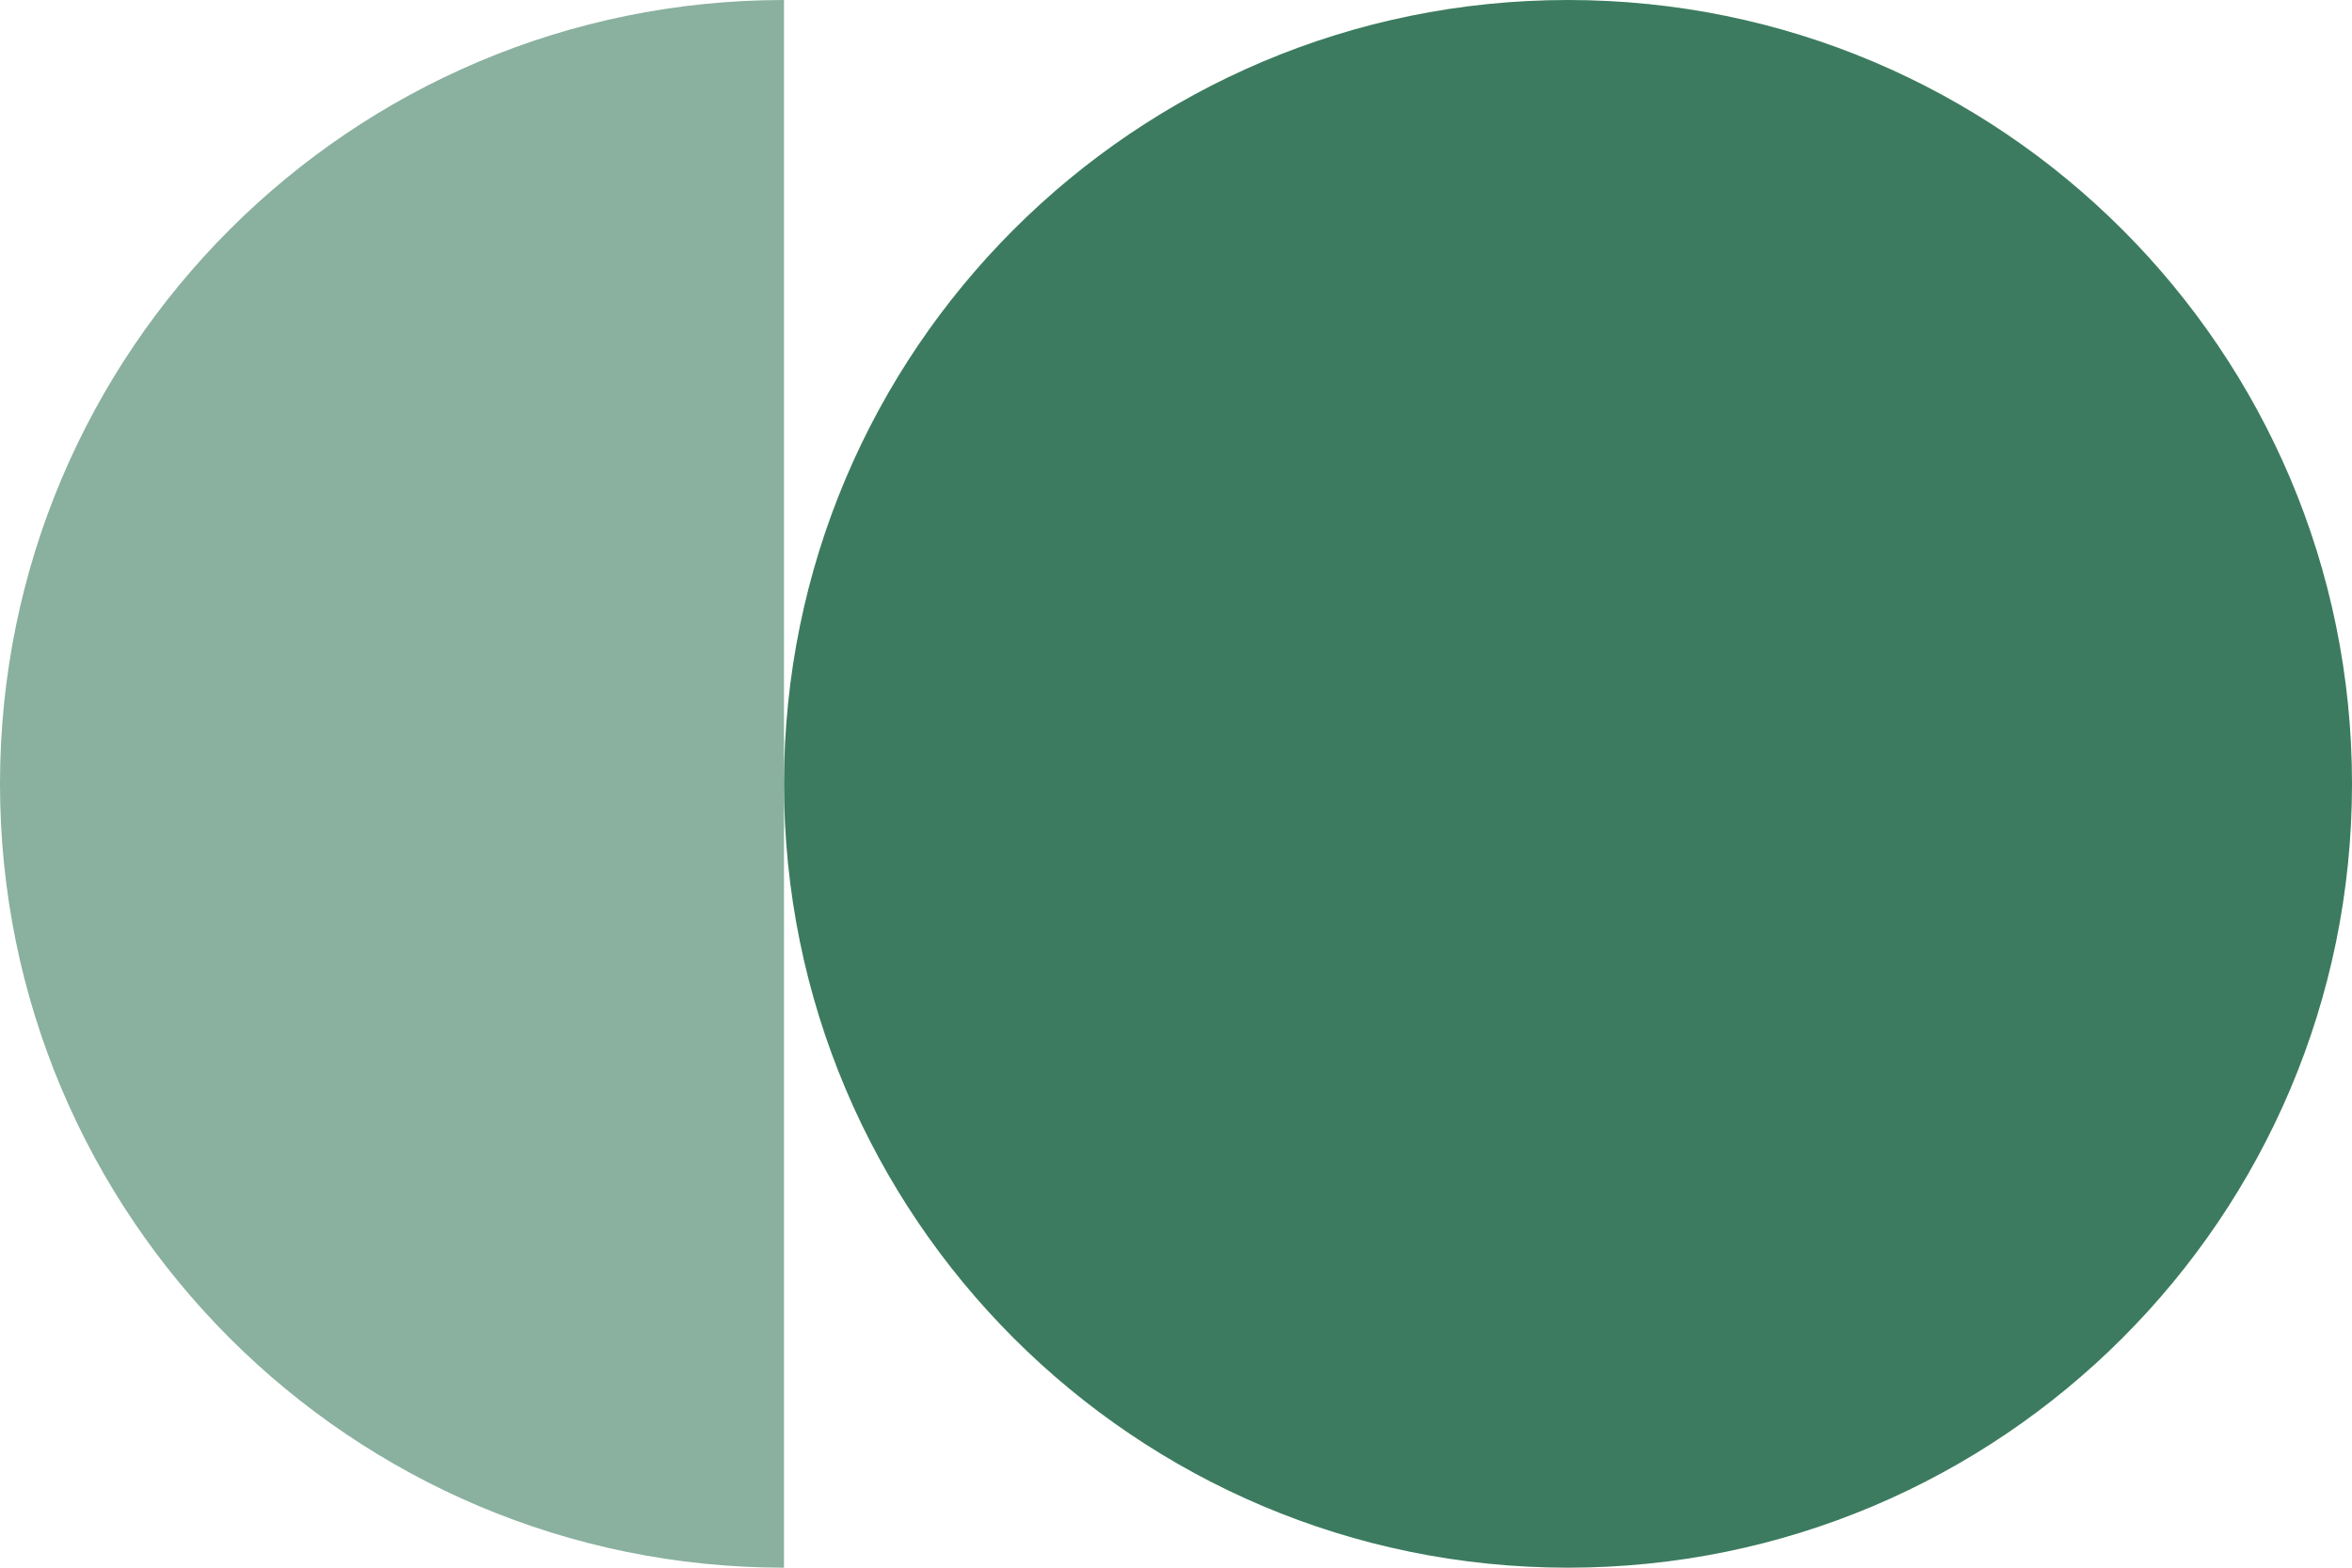 <svg width="45" height="30" viewBox="0 0 45 30" fill="none" xmlns="http://www.w3.org/2000/svg">
<g clip-path="url(#clip0_10731_38920)">
<path d="M30 30C38.284 30 45 23.284 45 15C45 6.716 38.284 0 30 0C21.716 0 15 6.716 15 15C15 23.284 21.716 30 30 30Z" fill="#3C7B5F"/>
<path opacity="0.6" d="M15 0C6.717 0 0 6.717 0 15C0 23.283 6.717 30 15 30V0Z" fill="#3C7B5F"/>
</g>
<defs>
<clipPath id="clip0_10731_38920">
<rect width="45" height="30" fill="white"/>
</clipPath>
</defs>
</svg>
